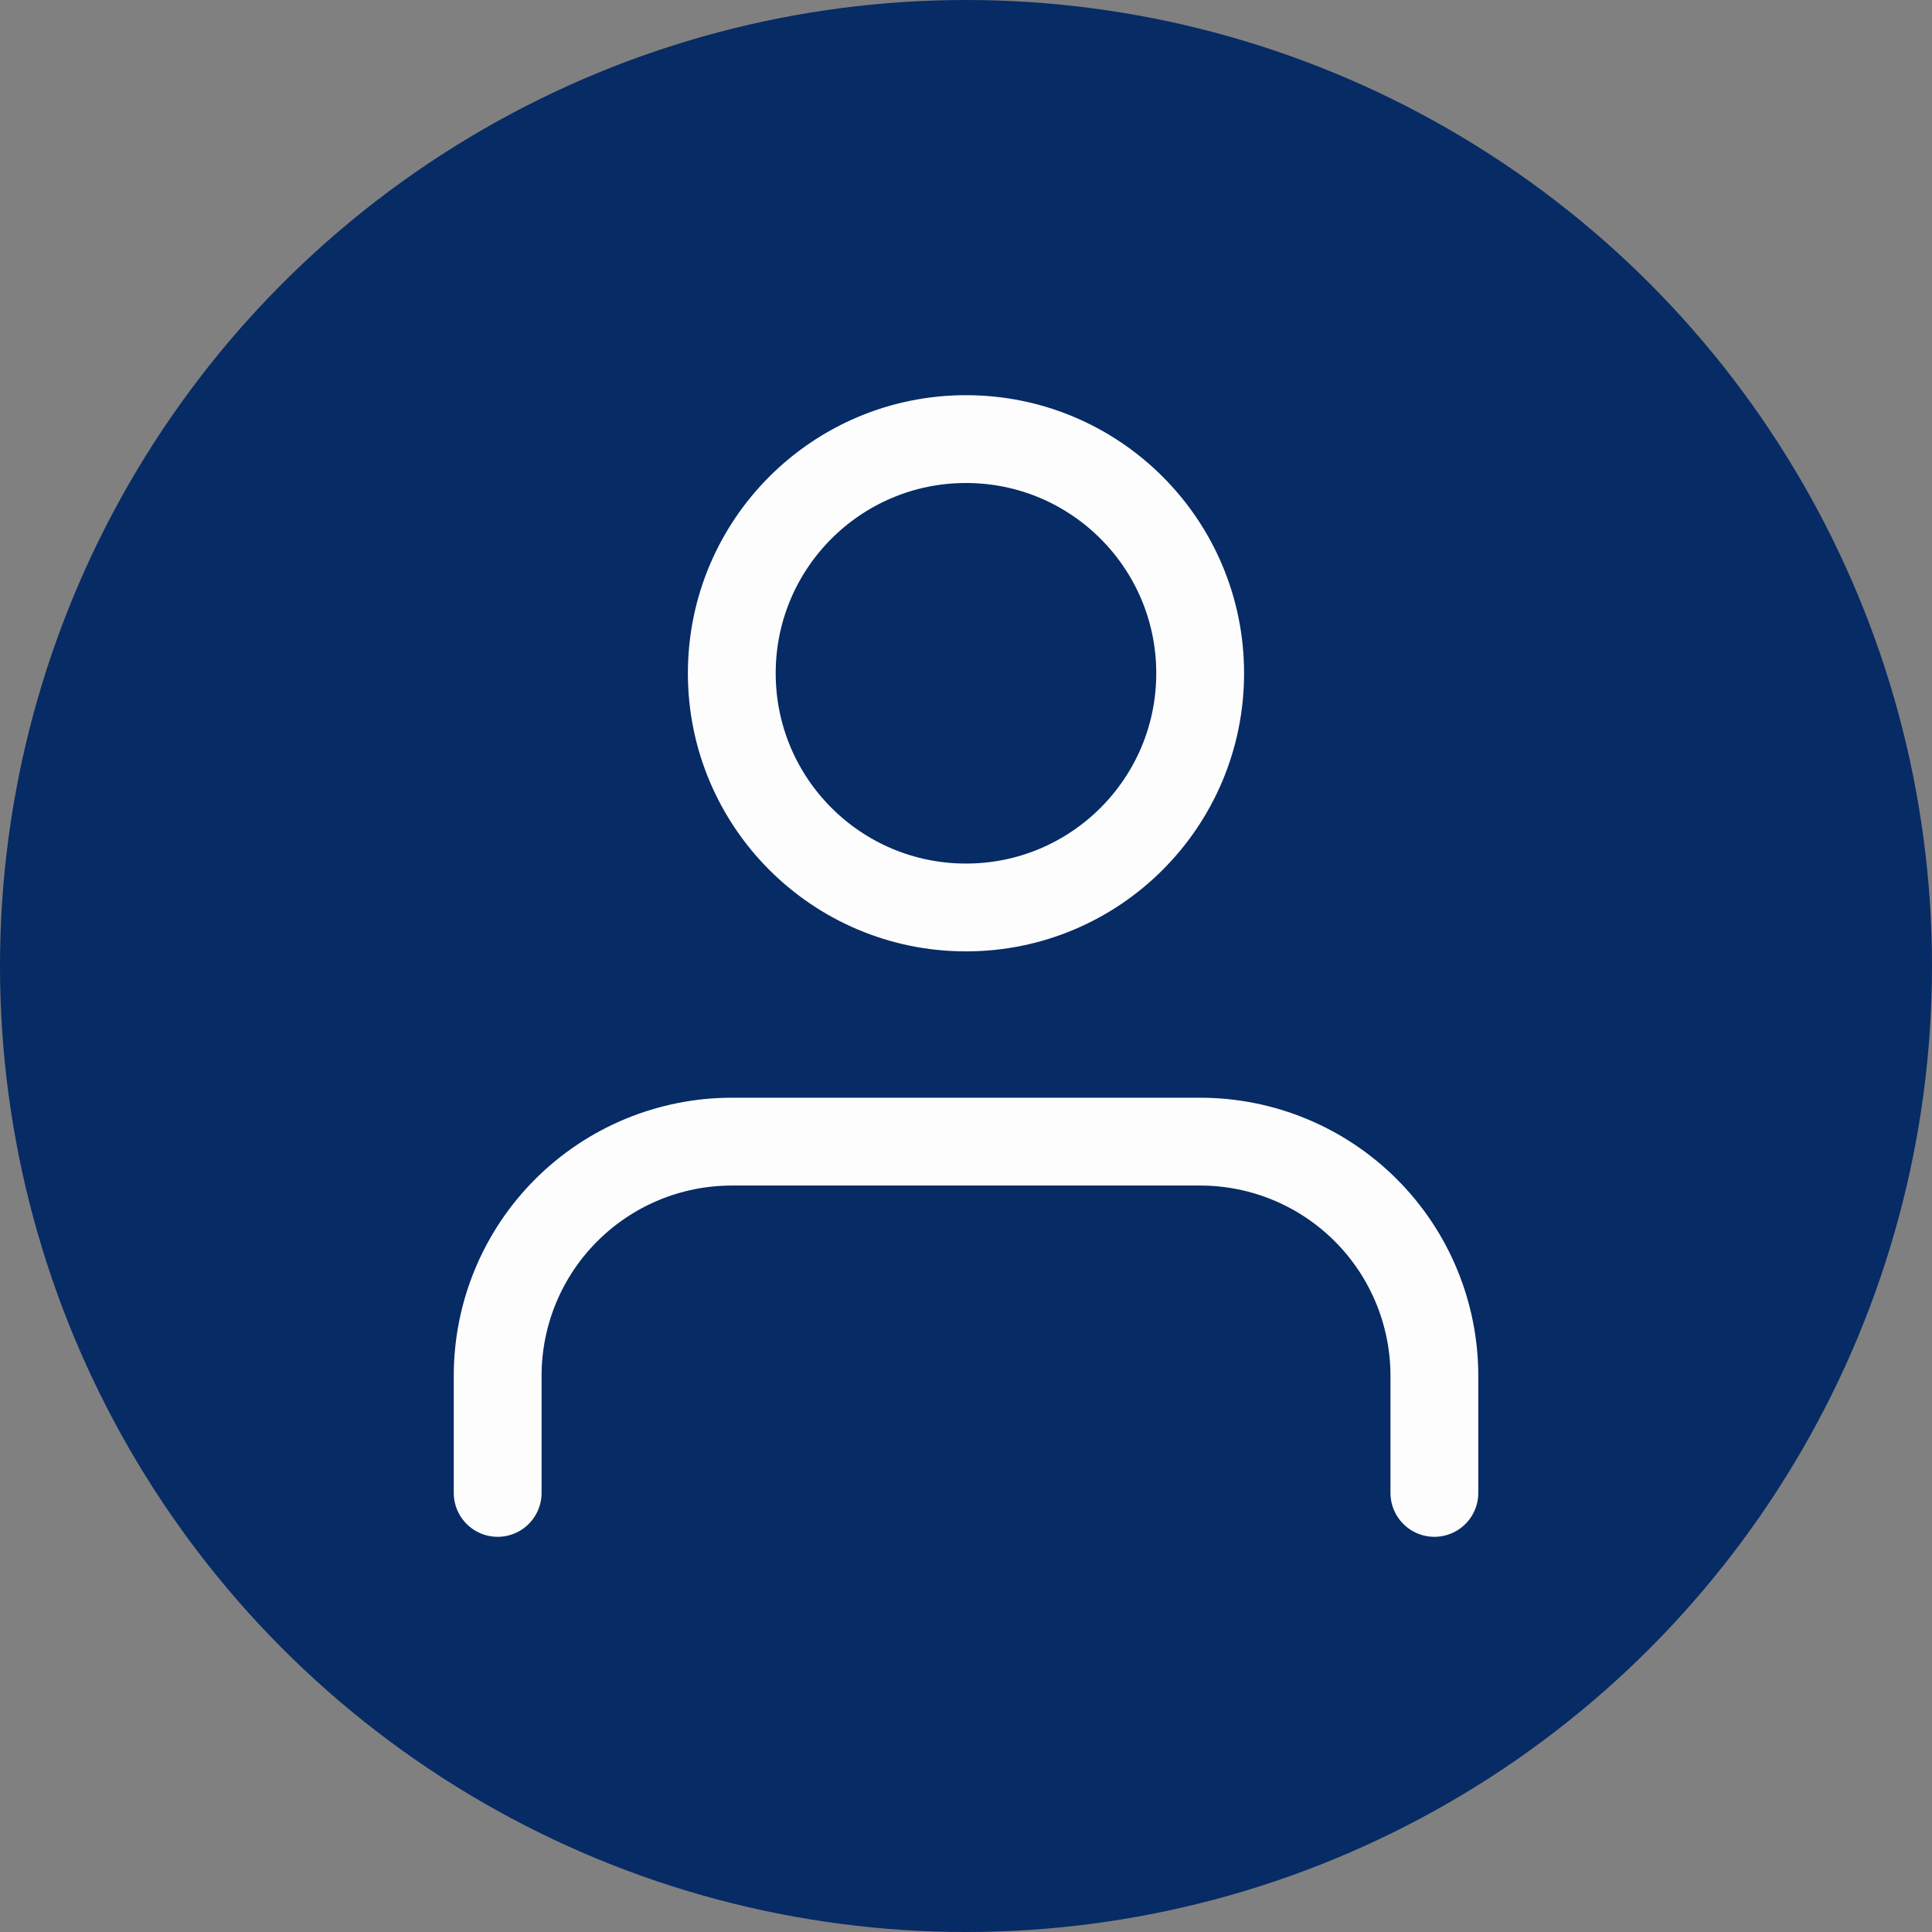 <svg width="44" height="44" viewBox="0 0 44 44" fill="none" xmlns="http://www.w3.org/2000/svg">
<rect x="0" y="0" width="44" height="44" fill="#808080" stroke="none"/>
<circle cx="22" cy="22" r="22" fill="#062B65"/>
<path d="M32.667 34V31.333C32.667 29.919 32.105 28.562 31.105 27.562C30.105 26.562 28.748 26 27.334 26H16.667C15.252 26 13.896 26.562 12.896 27.562C11.895 28.562 11.334 29.919 11.334 31.333V34" stroke="#FDFDFD" stroke-width="2" stroke-linecap="round" stroke-linejoin="round"/>
<path d="M22 20.667C24.945 20.667 27.333 18.279 27.333 15.333C27.333 12.388 24.945 10 22 10C19.054 10 16.666 12.388 16.666 15.333C16.666 18.279 19.054 20.667 22 20.667Z" stroke="#FDFDFD" stroke-width="2" stroke-linecap="round" stroke-linejoin="round"/>
</svg>

